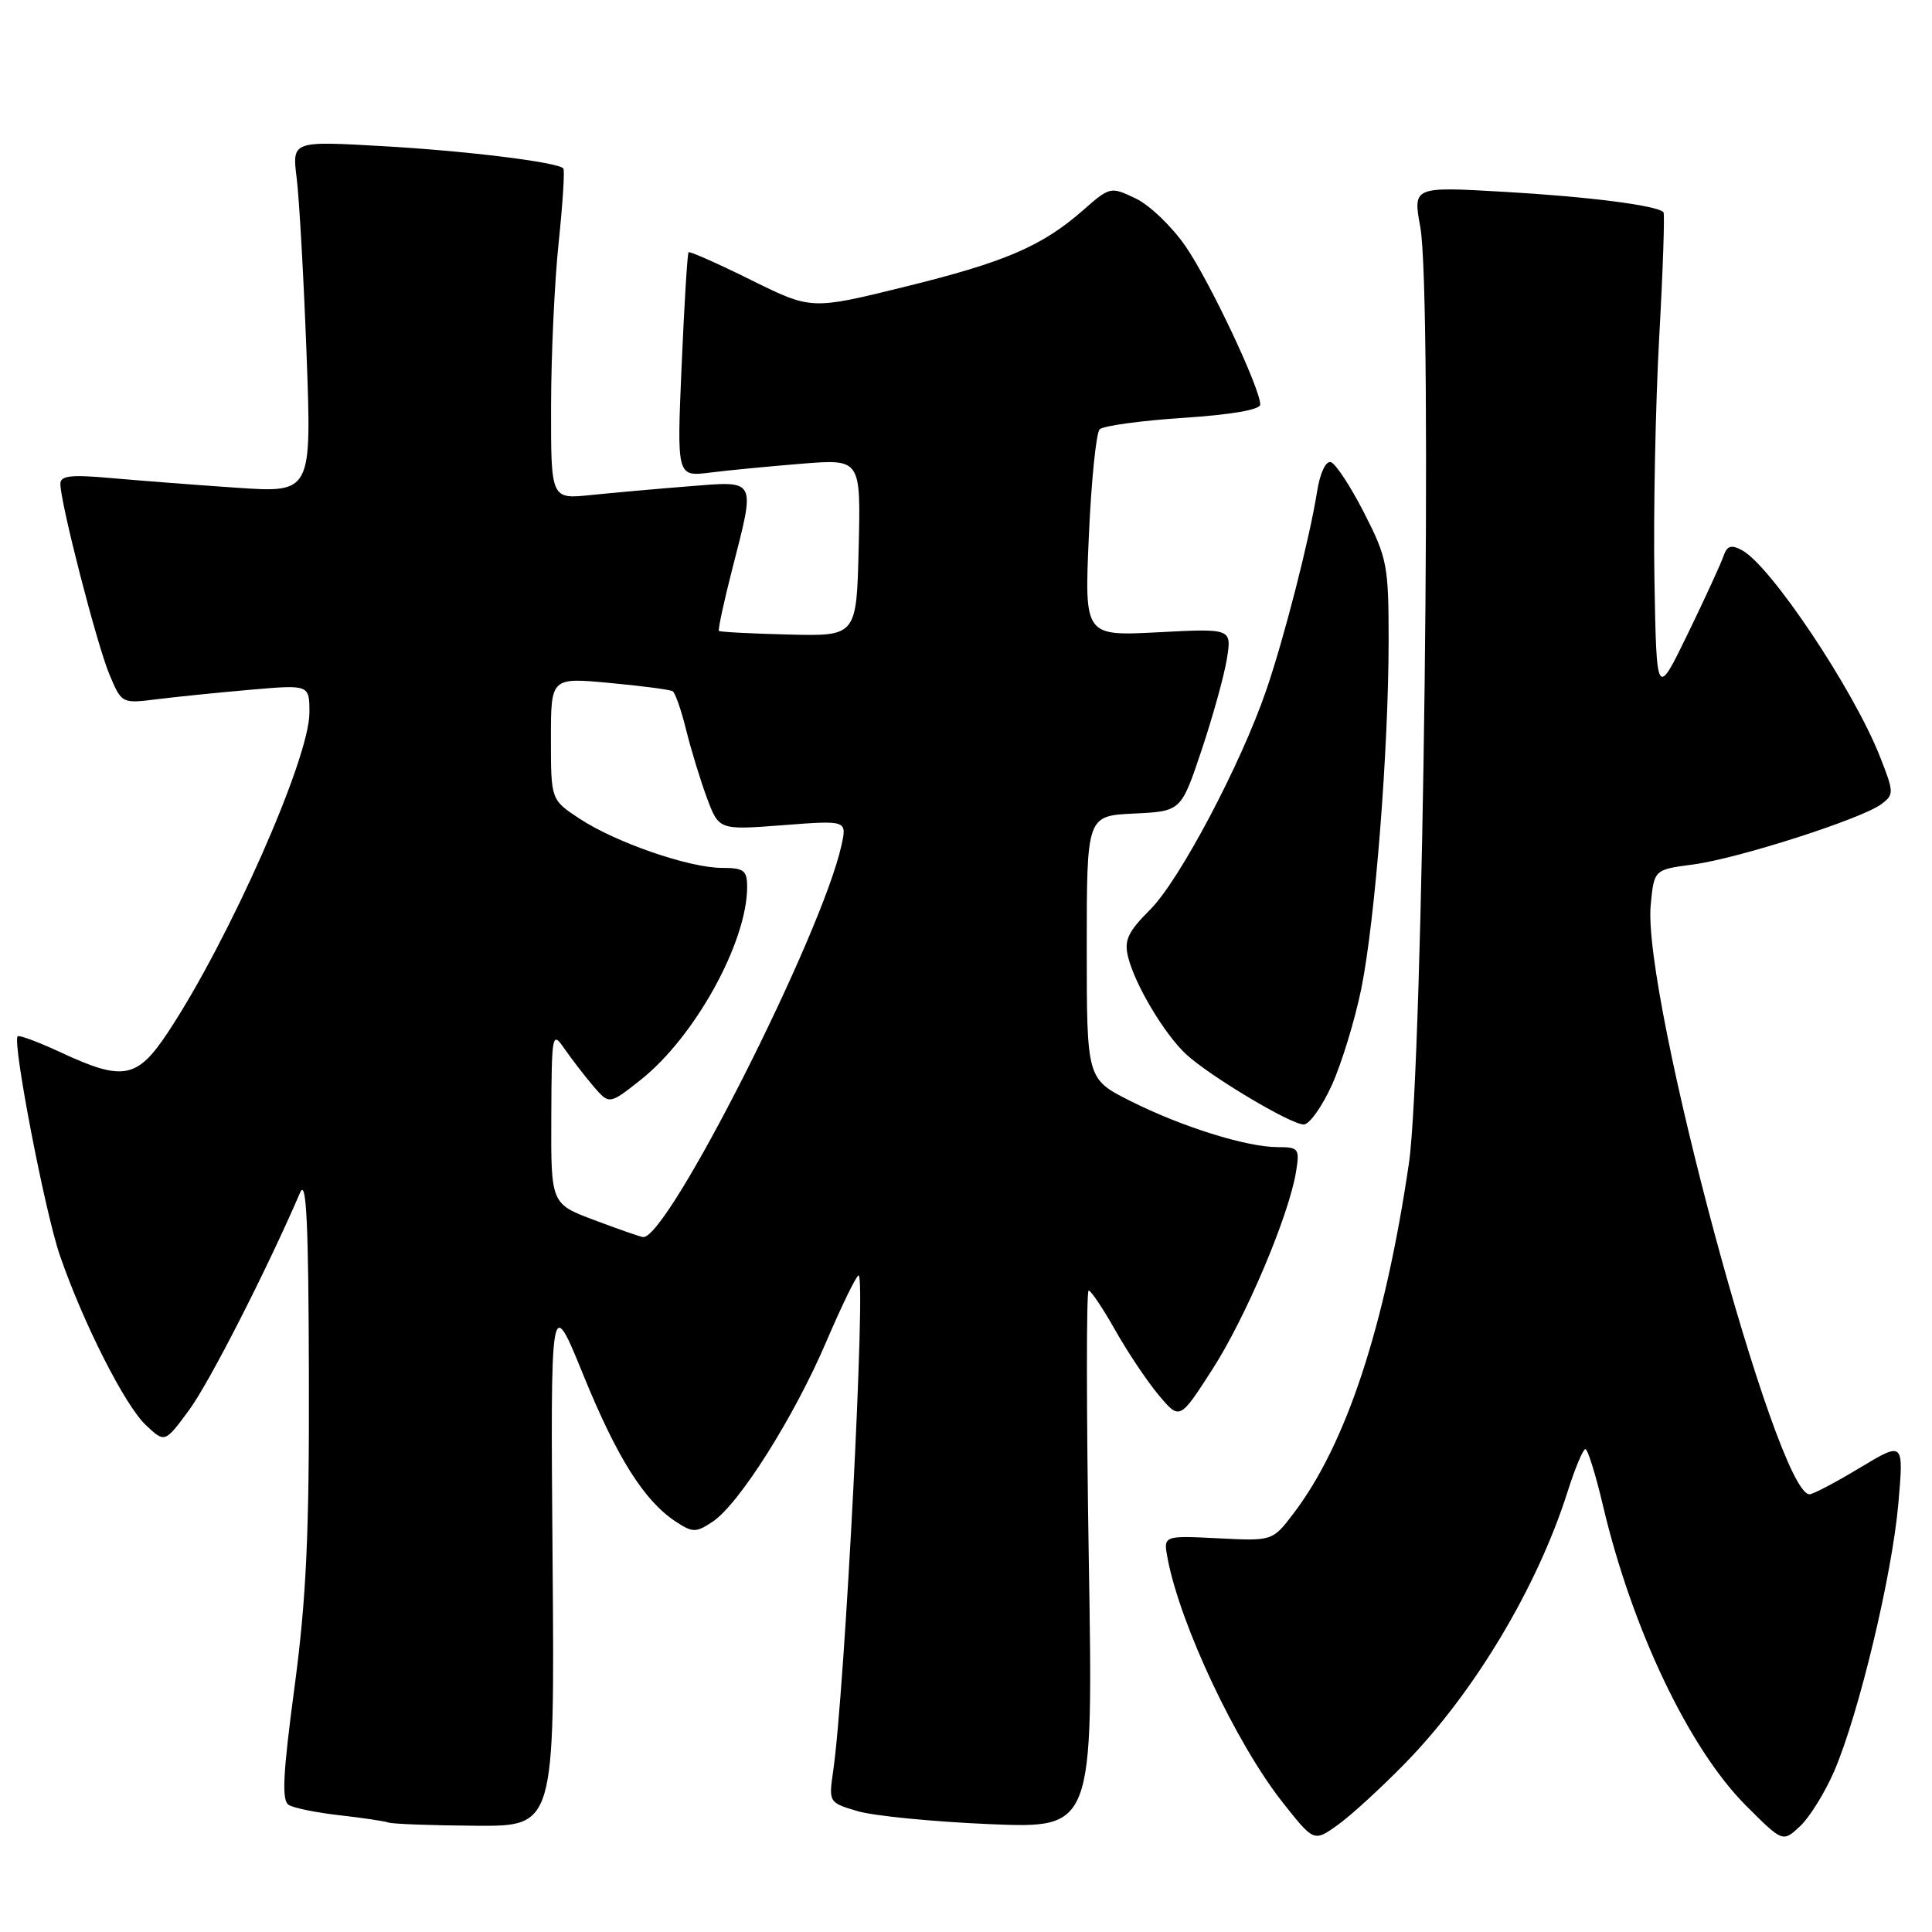 <?xml version="1.0" encoding="UTF-8" standalone="no"?>
<!DOCTYPE svg PUBLIC "-//W3C//DTD SVG 1.1//EN" "http://www.w3.org/Graphics/SVG/1.1/DTD/svg11.dtd" >
<svg xmlns="http://www.w3.org/2000/svg" xmlns:xlink="http://www.w3.org/1999/xlink" version="1.1" viewBox="0 0 256 256">
 <g >
 <path fill="currentColor"
d=" M 186.22 233.61 C 195.37 224.23 203.68 210.34 207.70 197.70 C 208.69 194.58 209.76 192.02 210.07 192.01 C 210.38 192.01 211.43 195.37 212.40 199.49 C 216.26 215.87 223.82 231.72 231.36 239.26 C 236.23 244.13 236.23 244.13 238.53 241.97 C 239.80 240.78 241.83 237.49 243.05 234.67 C 246.30 227.11 250.72 208.69 251.54 199.24 C 252.26 190.99 252.26 190.99 246.44 194.49 C 243.24 196.42 240.24 198.00 239.77 198.00 C 235.40 198.00 217.56 131.79 218.73 119.87 C 219.18 115.23 219.18 115.23 224.34 114.55 C 230.27 113.77 246.64 108.52 249.28 106.56 C 250.98 105.29 250.98 105.01 249.09 100.22 C 245.59 91.35 234.62 74.94 230.83 72.91 C 229.38 72.13 228.84 72.31 228.36 73.71 C 228.03 74.69 225.90 79.33 223.63 84.00 C 219.50 92.50 219.50 92.50 219.22 76.76 C 219.07 68.11 219.36 53.71 219.85 44.76 C 220.35 35.82 220.60 28.33 220.42 28.12 C 219.61 27.23 210.62 26.07 199.36 25.42 C 187.22 24.72 187.22 24.72 188.20 30.11 C 189.84 39.09 188.59 141.21 186.69 154.14 C 183.51 175.81 178.36 191.41 171.39 200.55 C 168.61 204.20 168.61 204.20 161.38 203.83 C 154.14 203.47 154.14 203.47 154.71 206.48 C 156.37 215.28 163.80 231.03 169.96 238.83 C 174.10 244.07 174.10 244.07 177.25 241.82 C 178.98 240.59 183.02 236.89 186.22 233.61 Z  M 73.22 206.75 C 72.94 171.50 72.94 171.50 77.28 182.16 C 81.77 193.19 85.37 198.89 89.57 201.64 C 91.78 203.09 92.22 203.09 94.39 201.66 C 97.90 199.37 105.22 187.77 109.50 177.75 C 111.56 172.94 113.48 169.00 113.77 169.00 C 114.77 169.00 111.95 223.99 110.40 234.67 C 109.80 238.82 109.82 238.86 113.65 239.99 C 115.77 240.62 123.66 241.39 131.18 241.71 C 144.86 242.27 144.86 242.27 144.27 206.64 C 143.95 187.04 143.94 171.00 144.25 171.00 C 144.56 171.00 146.15 173.38 147.80 176.30 C 149.44 179.21 152.03 183.07 153.55 184.88 C 156.32 188.17 156.32 188.17 160.64 181.46 C 165.08 174.56 170.79 161.07 171.73 155.27 C 172.23 152.20 172.09 152.00 169.31 152.00 C 165.17 152.00 156.53 149.29 149.75 145.87 C 144.00 142.97 144.00 142.97 144.00 125.53 C 144.00 108.10 144.00 108.10 150.25 107.80 C 156.50 107.50 156.50 107.50 159.21 99.42 C 160.70 94.97 162.21 89.52 162.57 87.30 C 163.21 83.27 163.21 83.27 153.45 83.78 C 143.69 84.29 143.69 84.29 144.28 71.01 C 144.60 63.71 145.25 57.35 145.71 56.89 C 146.18 56.42 151.16 55.74 156.78 55.37 C 163.15 54.95 167.00 54.29 166.99 53.60 C 166.96 51.41 160.32 37.33 157.11 32.66 C 155.30 30.03 152.32 27.16 150.47 26.29 C 147.17 24.71 147.07 24.73 143.53 27.84 C 138.06 32.64 133.16 34.74 119.77 38.03 C 107.50 41.05 107.50 41.05 99.51 37.10 C 95.12 34.92 91.39 33.27 91.24 33.43 C 91.08 33.59 90.67 40.34 90.32 48.44 C 89.68 63.17 89.68 63.17 94.09 62.62 C 96.52 62.31 102.00 61.79 106.28 61.44 C 114.06 60.82 114.06 60.82 113.78 72.56 C 113.50 84.30 113.50 84.30 104.52 84.08 C 99.57 83.96 95.41 83.74 95.26 83.60 C 95.12 83.45 95.90 79.81 97.00 75.51 C 100.13 63.27 100.36 63.72 91.25 64.44 C 86.99 64.78 81.14 65.30 78.25 65.60 C 73.00 66.14 73.00 66.14 73.02 53.82 C 73.03 47.04 73.48 37.27 74.03 32.09 C 74.57 26.92 74.85 22.52 74.64 22.31 C 73.80 21.47 61.77 19.99 50.62 19.36 C 38.70 18.68 38.70 18.68 39.31 23.59 C 39.65 26.29 40.24 36.78 40.62 46.90 C 41.30 65.30 41.30 65.30 31.40 64.63 C 25.96 64.26 18.46 63.68 14.75 63.35 C 9.39 62.87 8.00 63.02 8.00 64.12 C 8.00 66.63 12.84 85.43 14.50 89.37 C 16.12 93.23 16.14 93.24 20.81 92.65 C 23.39 92.33 28.99 91.76 33.25 91.39 C 41.00 90.72 41.00 90.72 41.00 94.44 C 41.00 100.51 30.39 124.48 22.28 136.75 C 18.18 142.95 16.34 143.30 8.10 139.47 C 5.14 138.09 2.55 137.12 2.34 137.32 C 1.61 138.06 5.97 160.67 7.94 166.37 C 11.07 175.41 16.57 186.25 19.34 188.85 C 21.84 191.20 21.84 191.20 25.05 186.85 C 27.71 183.24 35.23 168.53 39.78 158.00 C 40.60 156.12 40.88 162.12 40.93 182.14 C 40.99 203.33 40.59 211.81 39.02 223.59 C 37.48 235.11 37.31 238.58 38.26 239.16 C 38.93 239.58 41.96 240.19 44.99 240.53 C 48.02 240.87 50.95 241.31 51.50 241.50 C 52.05 241.69 57.22 241.88 63.00 241.92 C 73.50 242.00 73.50 242.00 73.22 206.75 Z  M 176.49 143.75 C 177.79 140.86 179.54 135.12 180.38 131.00 C 182.22 121.89 183.99 99.32 184.00 84.91 C 184.00 74.92 183.81 73.94 180.75 67.95 C 178.96 64.45 176.98 61.43 176.35 61.24 C 175.67 61.04 174.91 62.66 174.51 65.20 C 173.52 71.40 170.18 84.47 167.78 91.47 C 164.42 101.27 156.30 116.63 152.42 120.51 C 149.45 123.48 148.93 124.59 149.48 126.81 C 150.37 130.45 154.29 137.02 157.15 139.68 C 160.26 142.57 171.02 149.00 172.75 149.00 C 173.50 149.00 175.18 146.64 176.49 143.75 Z  M 78.75 161.67 C 73.00 159.51 73.00 159.51 73.05 148.01 C 73.10 136.87 73.16 136.58 74.80 138.97 C 75.74 140.32 77.45 142.55 78.61 143.91 C 80.73 146.38 80.73 146.38 84.89 143.09 C 92.07 137.40 99.00 124.85 99.00 117.52 C 99.00 115.33 98.57 115.00 95.66 115.00 C 91.31 115.00 81.52 111.61 76.75 108.45 C 73.00 105.97 73.00 105.97 73.00 97.87 C 73.00 89.77 73.00 89.77 80.75 90.49 C 85.01 90.88 88.78 91.38 89.13 91.59 C 89.47 91.80 90.28 94.11 90.92 96.73 C 91.57 99.35 92.81 103.41 93.68 105.75 C 95.27 109.99 95.27 109.99 103.75 109.34 C 112.23 108.69 112.23 108.69 111.50 112.00 C 108.89 123.87 88.41 164.30 85.20 163.92 C 84.81 163.87 81.91 162.86 78.75 161.67 Z "/>
</g>
</svg>